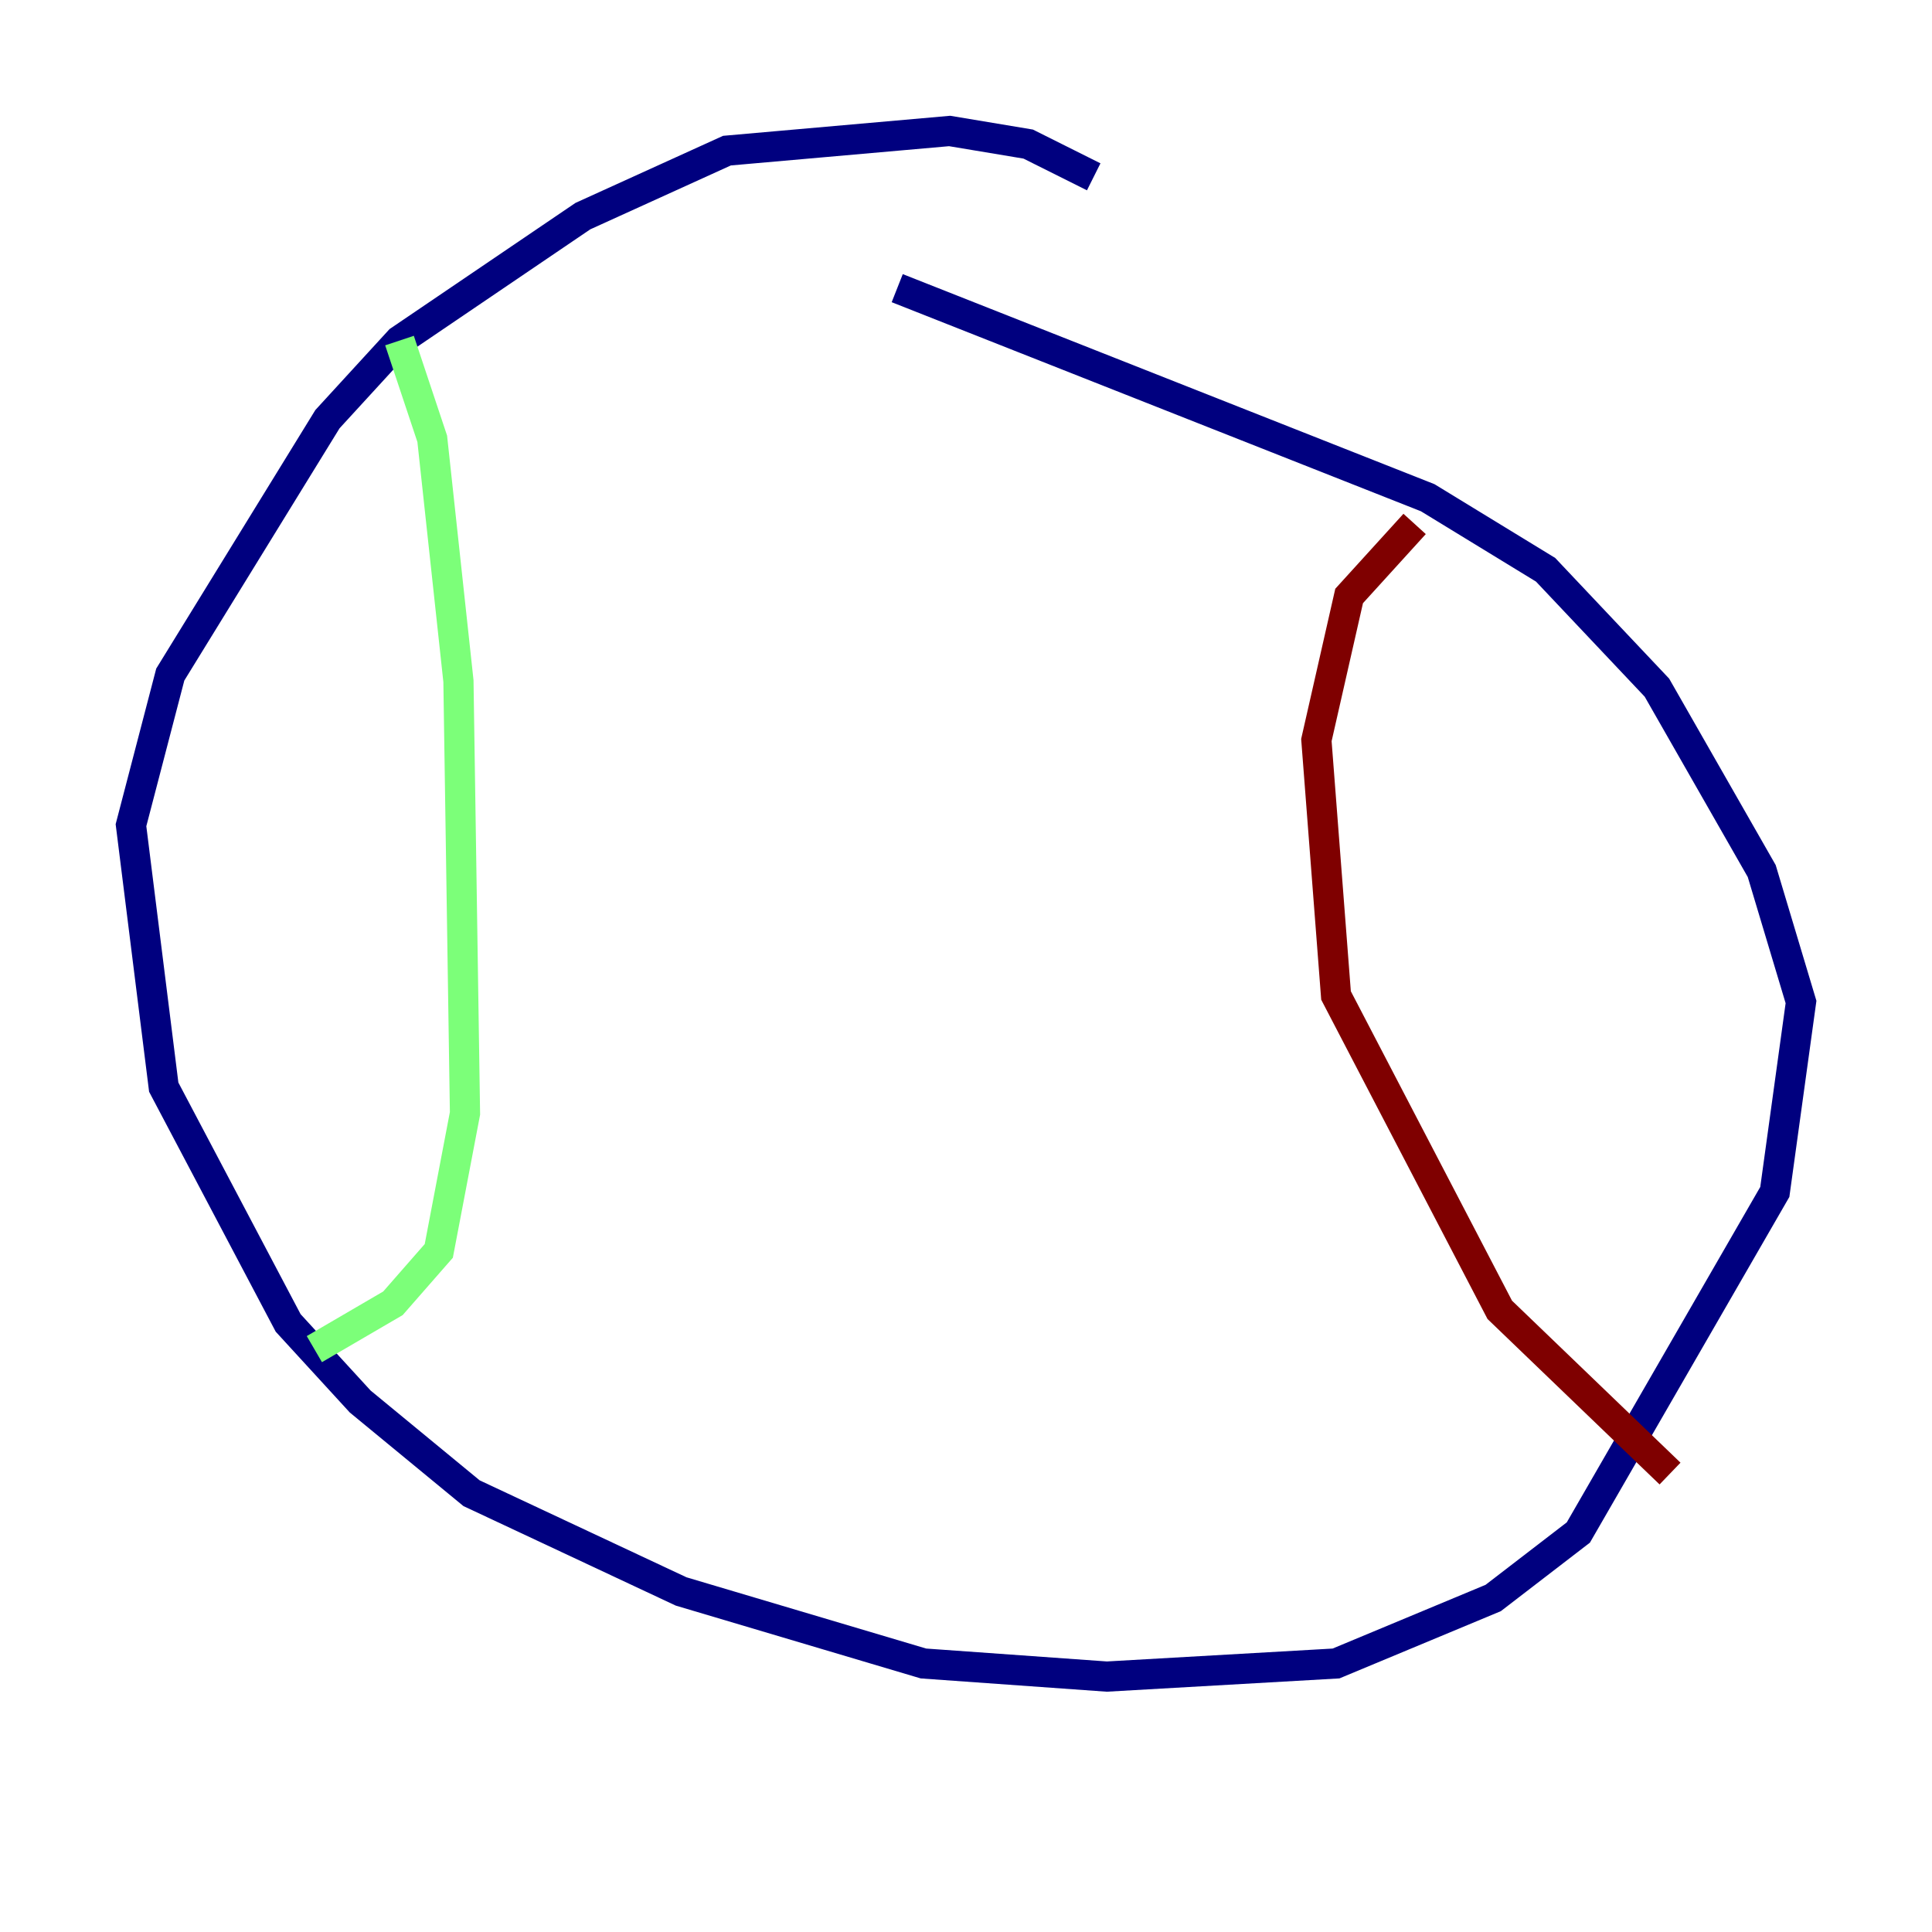 <?xml version="1.0" encoding="utf-8" ?>
<svg baseProfile="tiny" height="128" version="1.2" viewBox="0,0,128,128" width="128" xmlns="http://www.w3.org/2000/svg" xmlns:ev="http://www.w3.org/2001/xml-events" xmlns:xlink="http://www.w3.org/1999/xlink"><defs /><polyline fill="none" points="72.461,11.715 68.122,9.546 62.915,8.678 48.163,9.98 38.617,14.319 26.468,22.563 21.695,27.77 11.281,44.691 8.678,54.671 10.848,72.027 19.091,87.647 23.864,92.854 31.241,98.929 45.125,105.437 61.18,110.21 73.329,111.078 88.515,110.21 98.929,105.871 104.57,101.532 117.586,78.969 119.322,66.386 116.719,57.709 109.776,45.559 102.4,37.749 94.59,32.976 59.444,19.091" stroke="#00007f" stroke-width="2" /><polyline fill="none" points="26.468,22.563 28.637,29.071 30.373,45.125 30.807,73.763 29.071,82.875 26.034,86.346 20.827,89.383" stroke="#7cff79" stroke-width="2" /><polyline fill="none" points="93.722,34.712 89.383,39.485 87.214,49.031 88.515,65.953 99.363,86.78 110.644,97.627" stroke="#7f0000" stroke-width="2" /></svg>